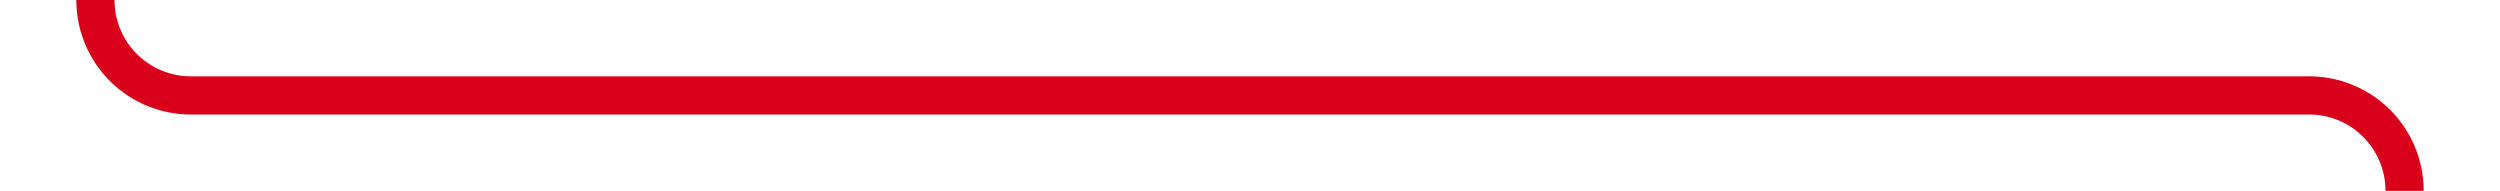 ﻿<?xml version="1.0" encoding="utf-8"?>
<svg version="1.1" xmlns:xlink="http://www.w3.org/1999/xlink" width="131px" height="10px" preserveAspectRatio="xMinYMid meet" viewBox="1858 2042  131 8" xmlns="http://www.w3.org/2000/svg">
  <path d="M 1984 2270  L 1984 2051  A 5 5 0 0 0 1979 2046 L 1868 2046  A 5 5 0 0 1 1863 2041 L 1863 1835  " stroke-width="2" stroke="#d9001b" fill="none" />
  <path d="M 1872.5 1837  L 1863 1823  L 1853.5 1837  L 1872.5 1837  Z " fill-rule="nonzero" fill="#d9001b" stroke="none" />
</svg>